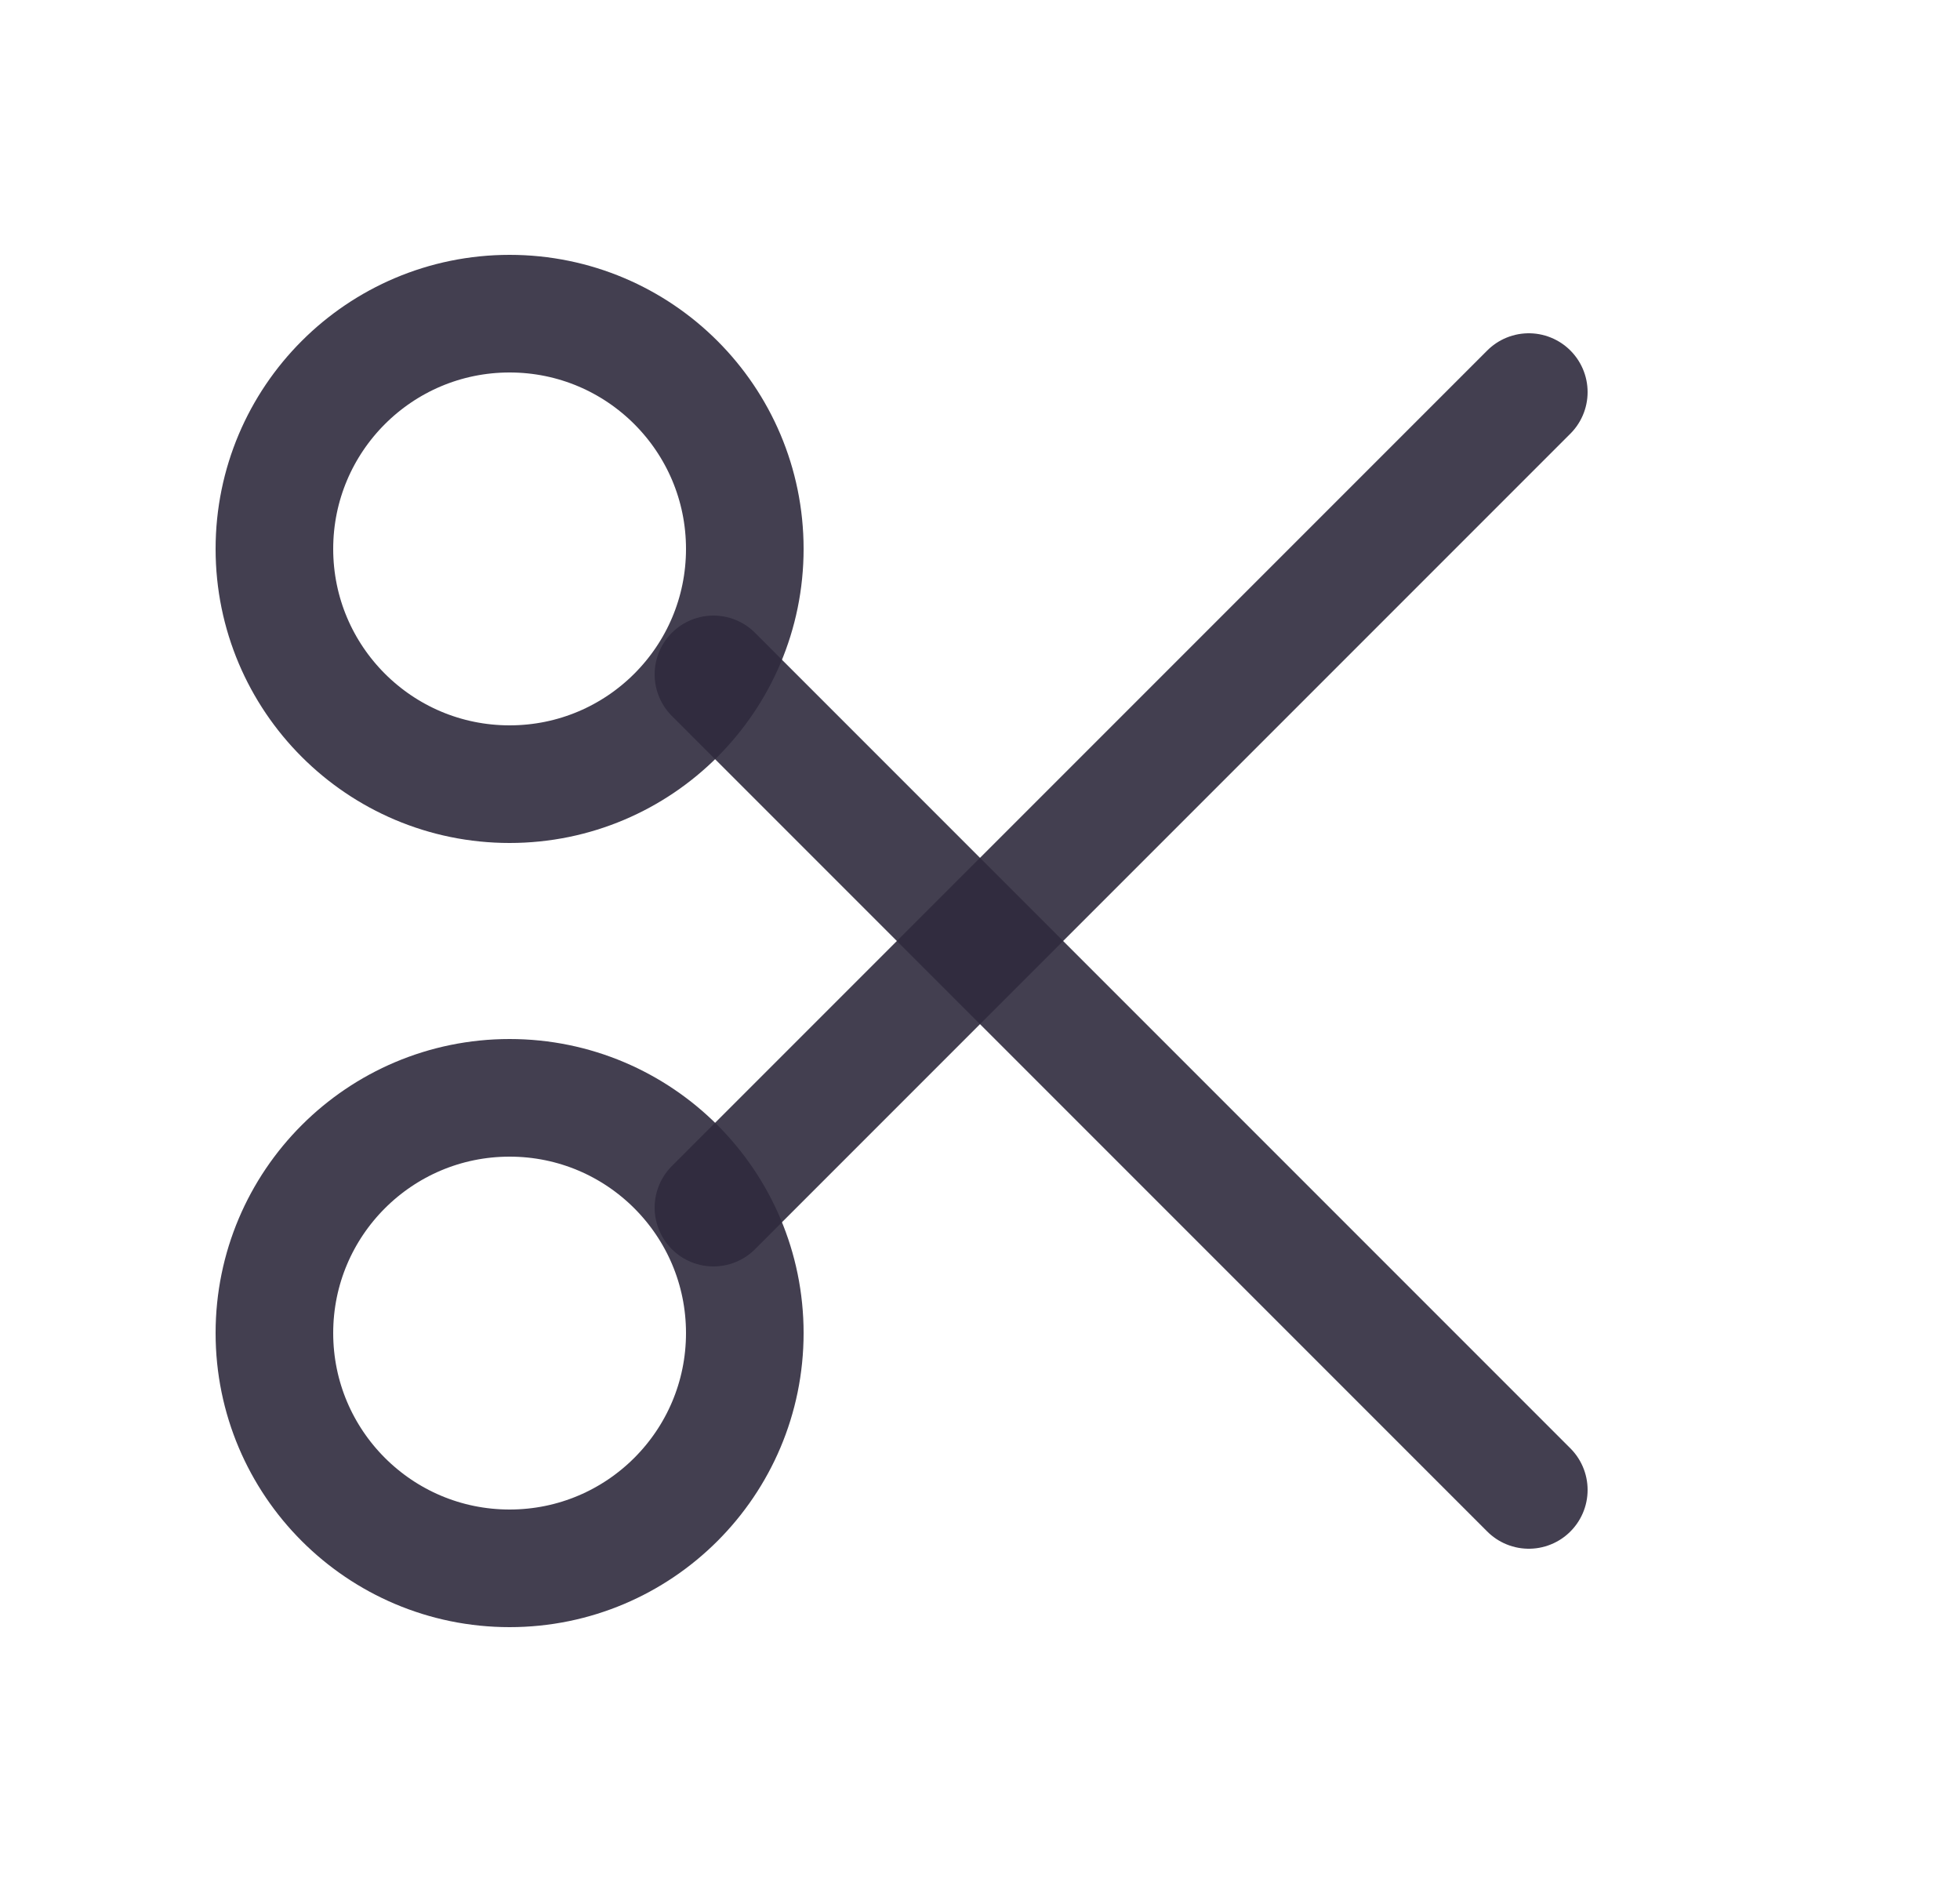 <svg width="25" height="24" viewBox="0 0 25 24" fill="none" xmlns="http://www.w3.org/2000/svg">
<circle cx="6.5" cy="7" r="3" stroke="#2F2B3D" stroke-opacity="0.9" stroke-width="1.5" stroke-linecap="round" stroke-linejoin="round"/>
<circle cx="6.5" cy="17" r="3" stroke="#2F2B3D" stroke-opacity="0.9" stroke-width="1.5" stroke-linecap="round" stroke-linejoin="round"/>
<path d="M9.1 8.6L19.5 19" stroke="#2F2B3D" stroke-opacity="0.9" stroke-width="1.5" stroke-linecap="round" stroke-linejoin="round"/>
<path d="M9.1 15.4L19.5 5" stroke="#2F2B3D" stroke-opacity="0.9" stroke-width="1.5" stroke-linecap="round" stroke-linejoin="round"/>
</svg>

